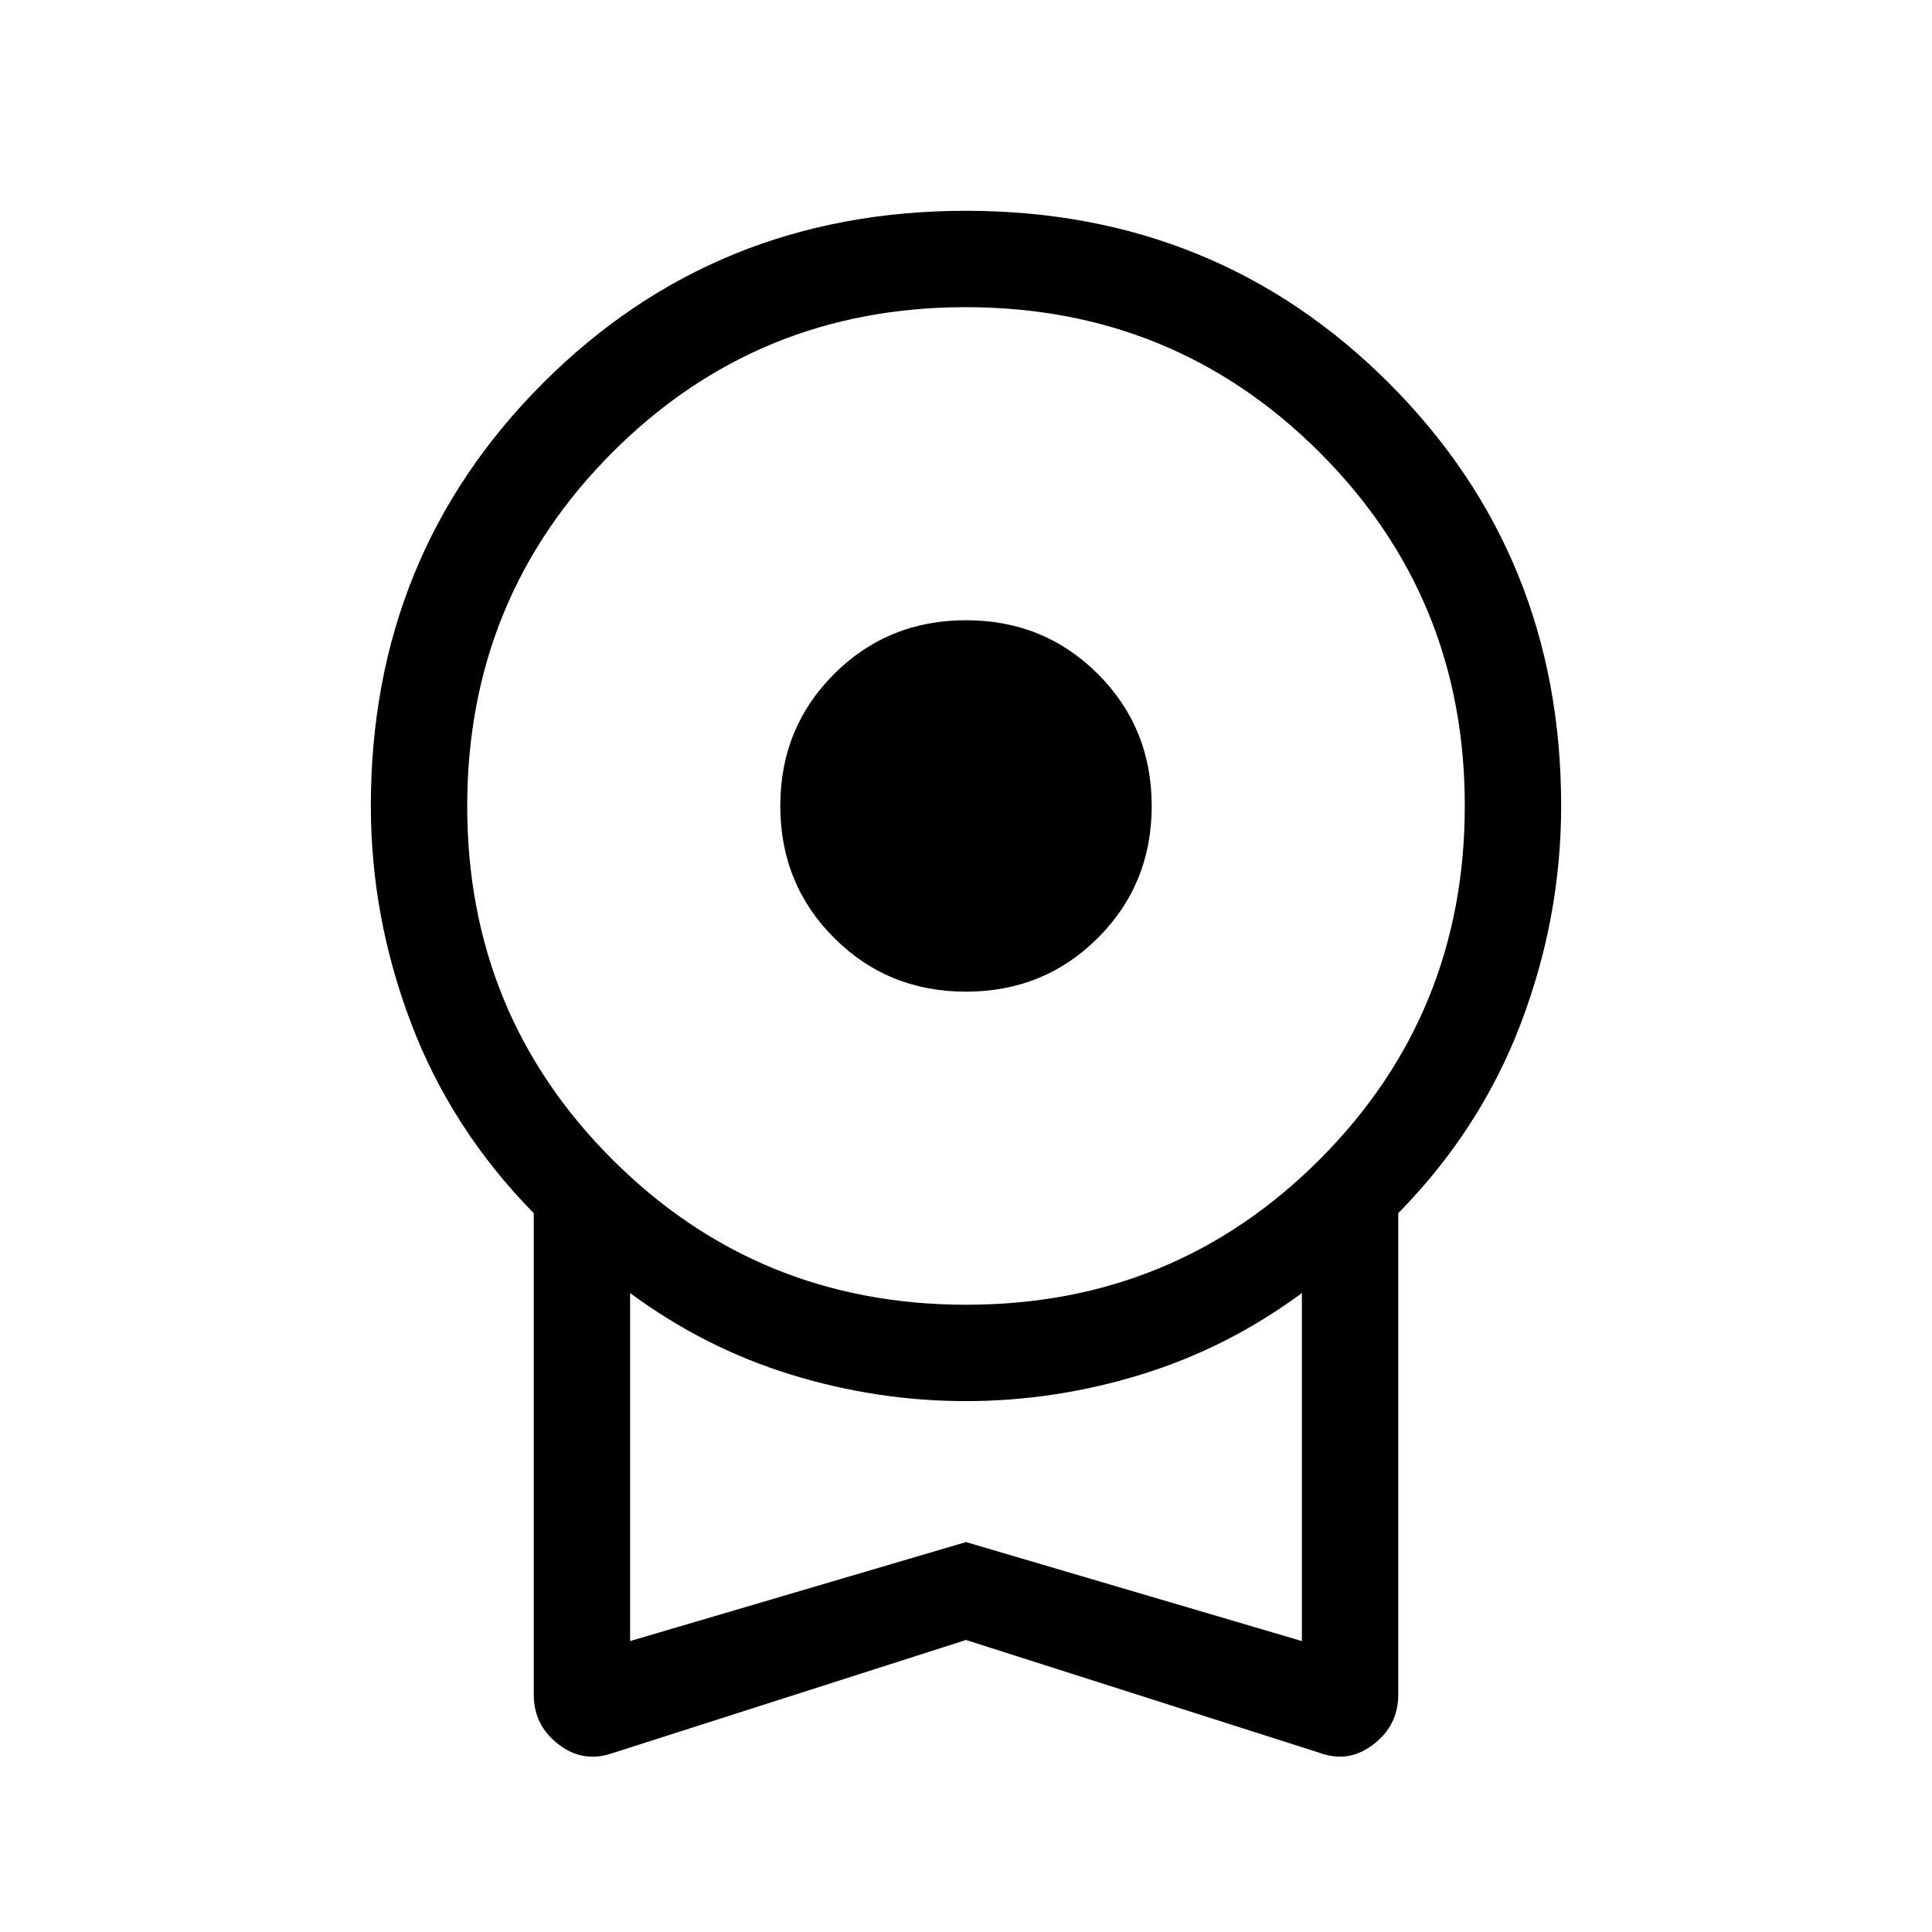 <svg xmlns="http://www.w3.org/2000/svg" height="40" viewBox="0 -960 960 960" width="40"><path d="M479.985-467.245q-38.824 0-65.545-26.736-26.721-26.736-26.721-65.56t26.736-65.545q26.736-26.72 65.56-26.72t65.545 26.735q26.721 26.736 26.721 65.56t-26.736 65.545q-26.736 26.721-65.56 26.721ZM480-145.104 304.693-88.989q-14.795 5.244-27.134-4.226-12.34-9.47-12.34-24.697v-239.255q-40.91-41.667-60.929-94.361-20.02-52.694-20.02-108.043 0-124.528 85.561-210.106 85.56-85.578 210.108-85.578t210.169 85.578q85.622 85.578 85.622 210.07 0 55.423-20.02 108.098-20.019 52.675-60.929 94.342v239.255q0 15.227-12.34 24.697-12.339 9.47-26.609 4.226L480-145.104Zm.133-166.575q103.547 0 175.63-72.216 72.083-72.217 72.083-175.763 0-103.547-72.216-175.631-72.216-72.083-175.763-72.083-103.547 0-175.63 72.216t-72.083 175.763q0 103.547 72.216 175.63 72.216 72.084 175.763 72.084ZM313.102-144.564 480-193.756l166.898 49.192v-172.912q-36.962 27.269-79.894 40.475-42.931 13.205-87.088 13.205t-87.005-13.205q-42.847-13.206-79.809-40.475v172.912ZM480-230.962Z"/></svg>